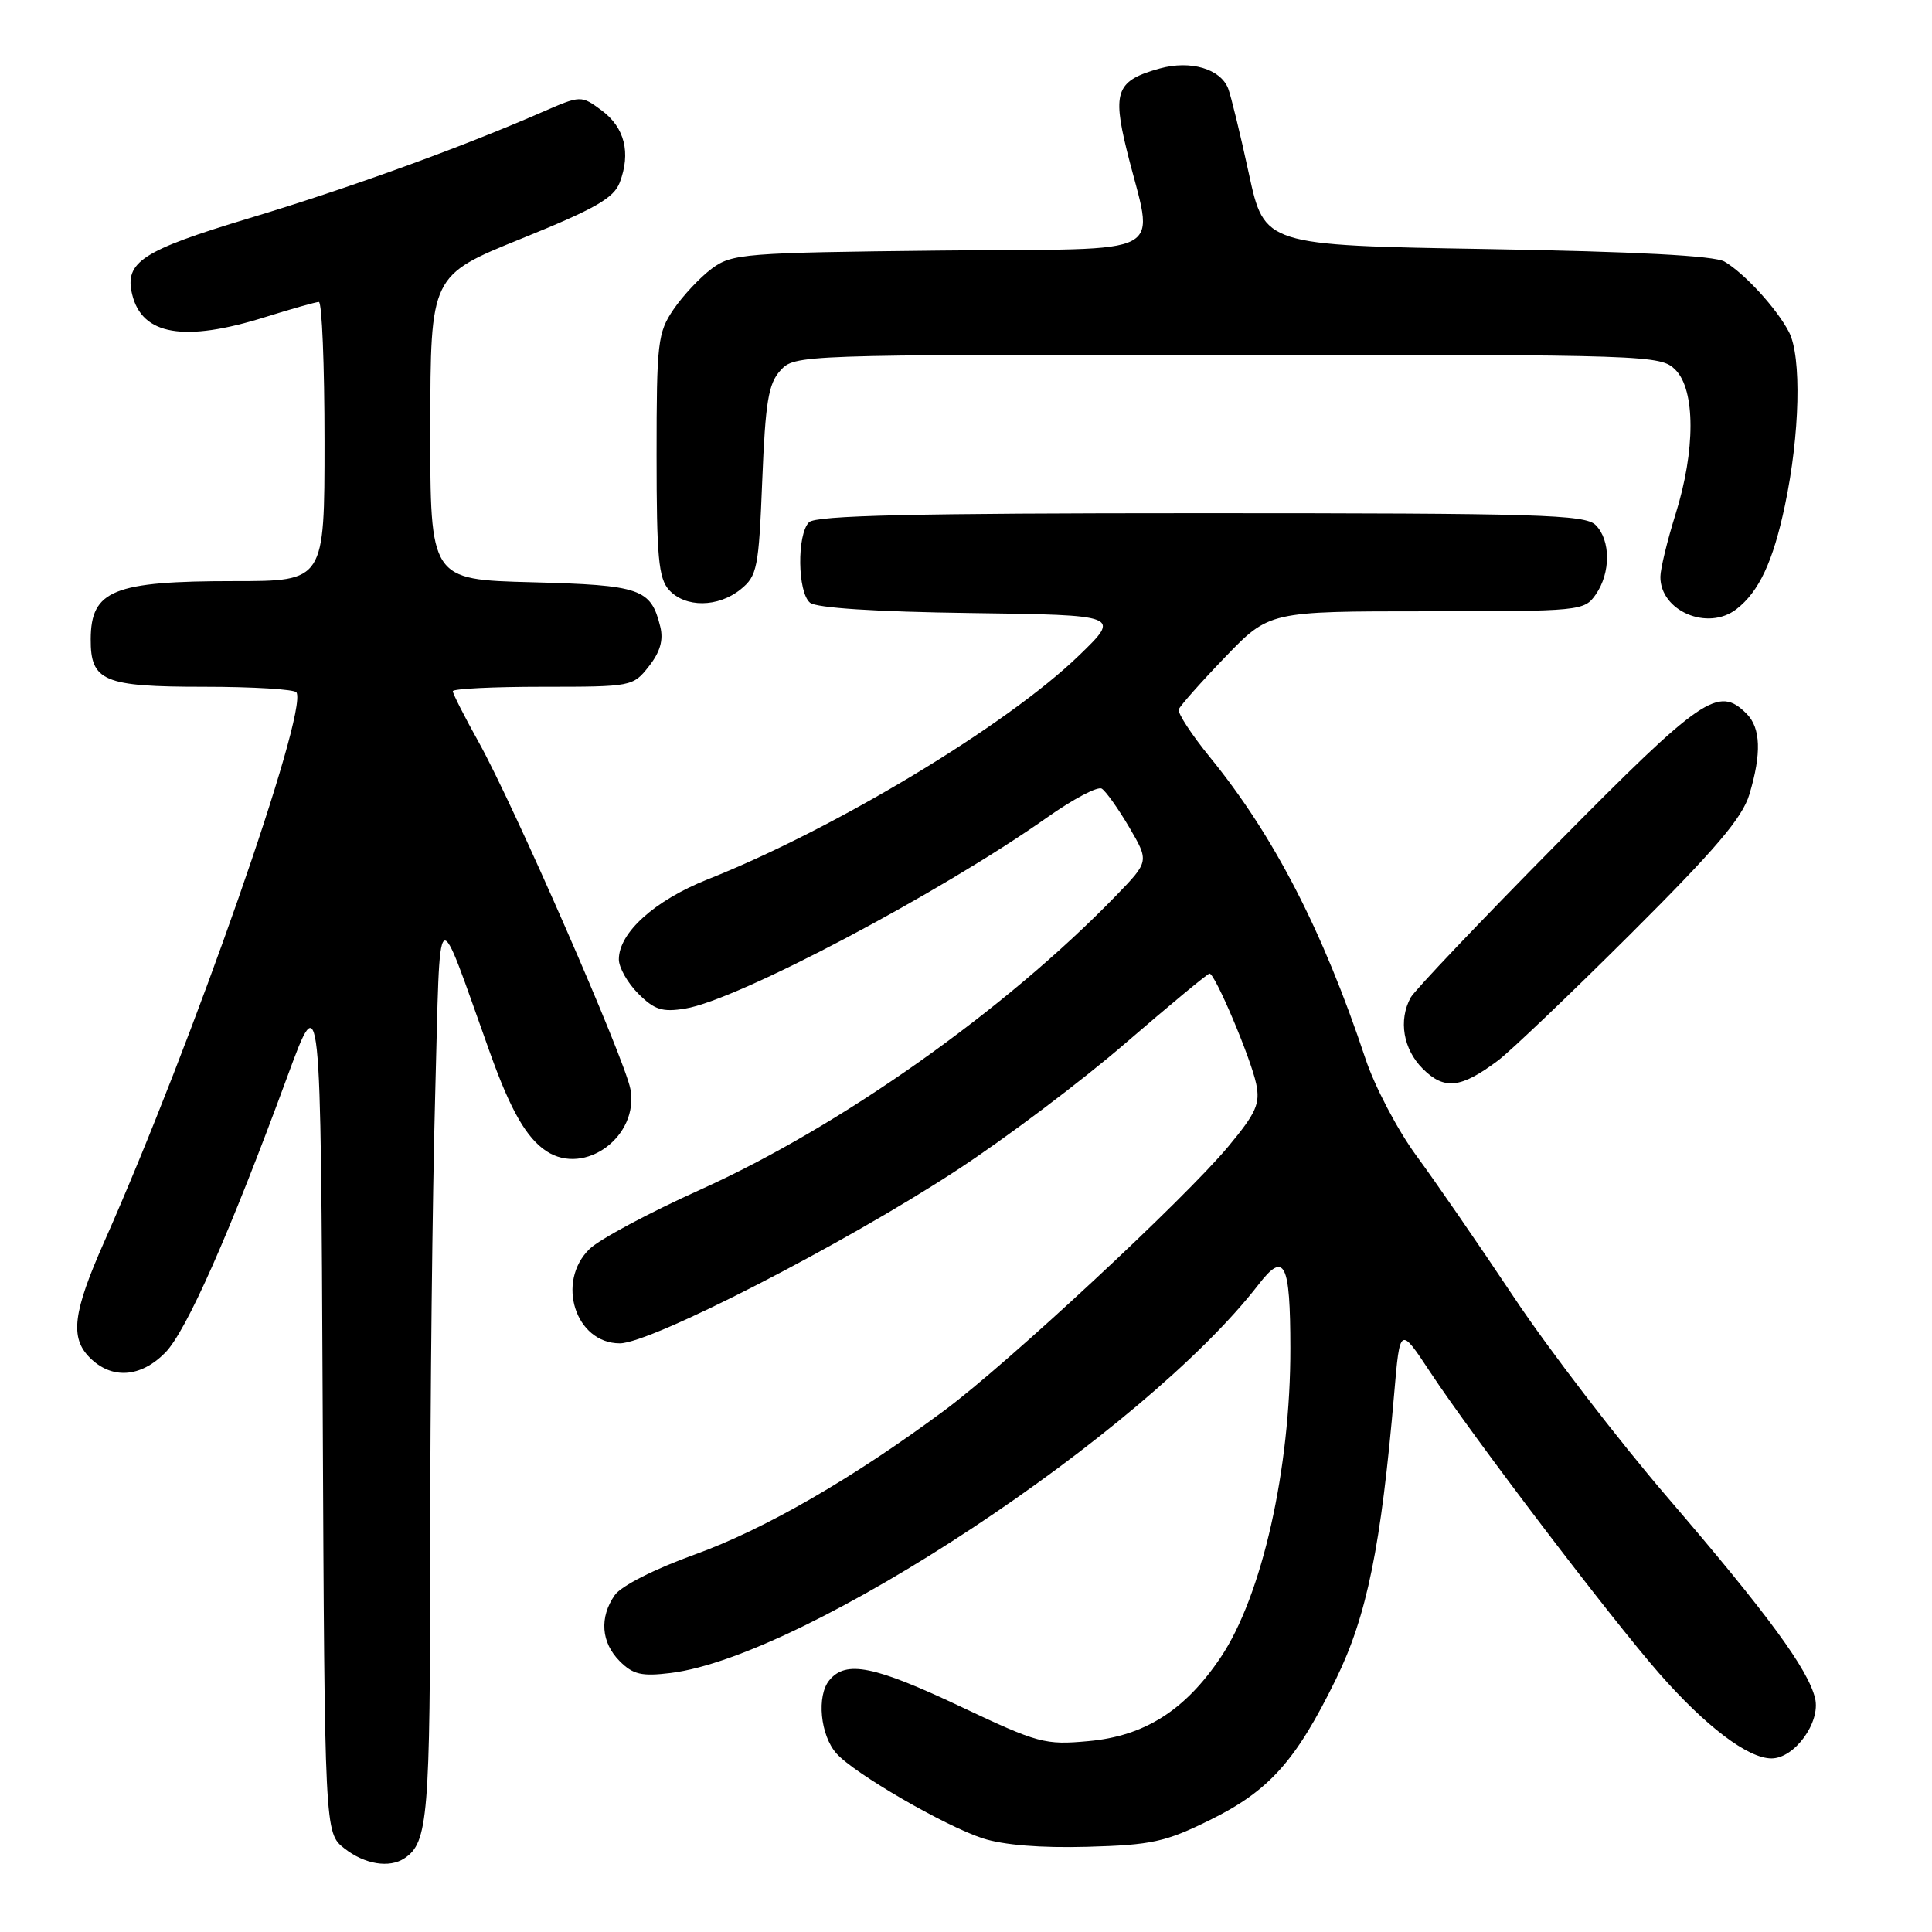 <?xml version="1.0" encoding="UTF-8" standalone="no"?>
<!DOCTYPE svg PUBLIC "-//W3C//DTD SVG 1.1//EN" "http://www.w3.org/Graphics/SVG/1.1/DTD/svg11.dtd" >
<svg xmlns="http://www.w3.org/2000/svg" xmlns:xlink="http://www.w3.org/1999/xlink" version="1.1" viewBox="0 0 256 256">
 <g >
 <path fill="currentColor"
d=" M 53.60 246.23 C 56.72 244.15 57.00 240.81 57.00 205.23 C 57.00 185.48 57.30 158.48 57.66 145.24 C 58.39 118.46 57.60 119.07 64.96 139.59 C 67.67 147.16 69.77 150.80 72.41 152.54 C 77.51 155.88 84.70 150.55 83.53 144.30 C 82.77 140.28 68.11 106.75 63.43 98.34 C 61.54 94.95 60.00 91.91 60.00 91.59 C 60.00 91.26 65.37 91.00 71.93 91.00 C 83.70 91.00 83.88 90.97 85.98 88.29 C 87.47 86.40 87.93 84.82 87.49 83.04 C 86.25 77.99 84.91 77.53 70.47 77.15 C 57.00 76.80 57.00 76.80 57.02 56.65 C 57.04 36.50 57.04 36.50 69.09 31.62 C 78.87 27.66 81.33 26.25 82.12 24.18 C 83.61 20.25 82.78 16.91 79.75 14.65 C 76.99 12.61 76.99 12.61 71.75 14.89 C 61.01 19.58 46.10 24.98 33.00 28.92 C 18.83 33.19 16.48 34.72 17.51 39.00 C 18.81 44.43 24.41 45.38 35.16 42.01 C 38.65 40.92 41.84 40.02 42.25 40.01 C 42.66 40.01 43.00 48.33 43.00 58.50 C 43.00 77.00 43.00 77.00 31.07 77.00 C 15.02 77.00 12.05 78.20 12.02 84.68 C 11.99 90.27 13.72 91.00 27.01 91.00 C 33.54 91.00 39.07 91.34 39.29 91.75 C 40.79 94.50 25.53 138.12 13.83 164.50 C 9.66 173.90 9.24 177.24 11.90 179.90 C 14.80 182.80 18.61 182.55 21.88 179.25 C 24.69 176.42 30.43 163.44 38.11 142.56 C 42.50 130.62 42.50 130.62 42.76 186.74 C 43.02 242.87 43.02 242.87 45.64 244.93 C 48.31 247.03 51.60 247.57 53.60 246.23 Z  M 160.29 241.18 C 168.17 237.30 171.71 233.35 177.02 222.50 C 181.12 214.13 183.00 204.92 184.74 184.62 C 185.50 175.74 185.50 175.74 189.50 181.80 C 195.18 190.41 213.40 214.36 219.84 221.72 C 226.03 228.77 231.61 233.00 234.73 233.00 C 237.79 233.00 241.26 228.22 240.51 225.04 C 239.58 221.17 234.23 213.88 221.03 198.50 C 214.41 190.80 205.22 178.83 200.60 171.89 C 195.98 164.96 190.17 156.52 187.68 153.14 C 185.20 149.76 182.15 143.97 180.92 140.25 C 175.31 123.37 168.79 110.73 160.36 100.38 C 157.89 97.35 156.02 94.48 156.19 94.00 C 156.36 93.53 159.13 90.40 162.34 87.07 C 168.18 81.00 168.18 81.00 189.03 81.00 C 209.45 81.00 209.92 80.95 211.44 78.78 C 213.44 75.92 213.44 71.58 211.43 69.57 C 210.04 68.18 203.91 68.00 159.13 68.00 C 121.01 68.00 108.10 68.30 107.20 69.20 C 105.58 70.82 105.67 78.48 107.33 79.86 C 108.17 80.55 115.94 81.06 128.58 81.23 C 148.50 81.50 148.50 81.50 143.00 86.83 C 133.41 96.11 110.71 109.80 93.75 116.53 C 86.74 119.32 82.00 123.59 82.00 127.12 C 82.00 128.20 83.16 130.25 84.57 131.66 C 86.72 133.81 87.76 134.14 90.80 133.64 C 97.72 132.52 124.51 118.37 138.76 108.31 C 142.20 105.88 145.45 104.16 145.99 104.50 C 146.53 104.83 148.17 107.14 149.63 109.62 C 152.27 114.14 152.27 114.14 147.89 118.67 C 133.17 133.85 111.39 149.25 92.79 157.64 C 86.03 160.68 79.43 164.22 78.12 165.49 C 73.64 169.85 76.24 178.00 82.13 178.00 C 86.23 178.00 111.76 164.89 126.78 155.06 C 133.24 150.84 143.32 143.25 149.17 138.19 C 155.03 133.14 160.02 129.00 160.27 129.00 C 161.00 129.00 165.74 140.21 166.45 143.60 C 167.00 146.25 166.47 147.44 162.76 151.91 C 157.00 158.84 133.51 180.69 125.14 186.89 C 112.98 195.91 101.31 202.64 92.06 205.98 C 86.71 207.91 82.32 210.14 81.46 211.36 C 79.40 214.31 79.65 217.65 82.12 220.12 C 83.89 221.89 85.03 222.15 88.87 221.68 C 106.79 219.46 151.60 189.84 166.77 170.20 C 170.20 165.75 170.97 167.27 170.98 178.62 C 171.01 194.66 167.22 211.47 161.74 219.62 C 157.02 226.64 151.65 230.04 144.22 230.71 C 138.46 231.24 137.57 231.00 127.28 226.13 C 115.83 220.72 112.10 219.97 109.90 222.63 C 108.18 224.69 108.69 229.95 110.84 232.35 C 113.21 235.01 125.19 241.95 130.22 243.59 C 132.97 244.48 137.92 244.88 144.08 244.71 C 152.58 244.47 154.41 244.08 160.29 241.18 Z  M 198.50 140.52 C 200.15 139.28 208.05 131.74 216.05 123.77 C 227.32 112.54 230.87 108.37 231.80 105.27 C 233.43 99.85 233.31 96.45 231.43 94.57 C 227.69 90.83 225.60 92.26 206.35 111.75 C 196.16 122.06 187.42 131.26 186.92 132.18 C 185.28 135.19 185.93 139.02 188.52 141.61 C 191.37 144.46 193.57 144.22 198.50 140.52 Z  M 230.08 80.72 C 233.08 78.40 234.94 74.42 236.51 66.98 C 238.50 57.57 238.74 47.27 237.05 44.00 C 235.44 40.89 231.15 36.21 228.50 34.66 C 227.16 33.88 216.77 33.34 197.02 33.00 C 167.54 32.50 167.54 32.50 165.48 23.00 C 164.35 17.77 163.11 12.71 162.74 11.73 C 161.72 9.12 157.76 7.95 153.69 9.07 C 147.98 10.65 147.39 12.09 149.28 19.81 C 152.88 34.49 155.86 32.87 124.64 33.20 C 98.55 33.48 97.00 33.61 94.32 35.59 C 92.77 36.74 90.49 39.17 89.25 40.99 C 87.15 44.08 87.00 45.35 87.00 60.32 C 87.00 73.83 87.26 76.63 88.65 78.17 C 90.80 80.54 95.15 80.51 98.14 78.09 C 100.33 76.31 100.54 75.30 101.00 63.69 C 101.42 53.26 101.81 50.85 103.40 49.10 C 105.30 47.01 105.67 47.00 162.65 47.00 C 218.67 47.00 220.05 47.05 222.00 49.00 C 224.66 51.66 224.67 59.69 222.01 68.16 C 220.92 71.65 220.02 75.36 220.01 76.42 C 219.98 80.96 226.28 83.65 230.08 80.72 Z "/>
</g>
</svg>